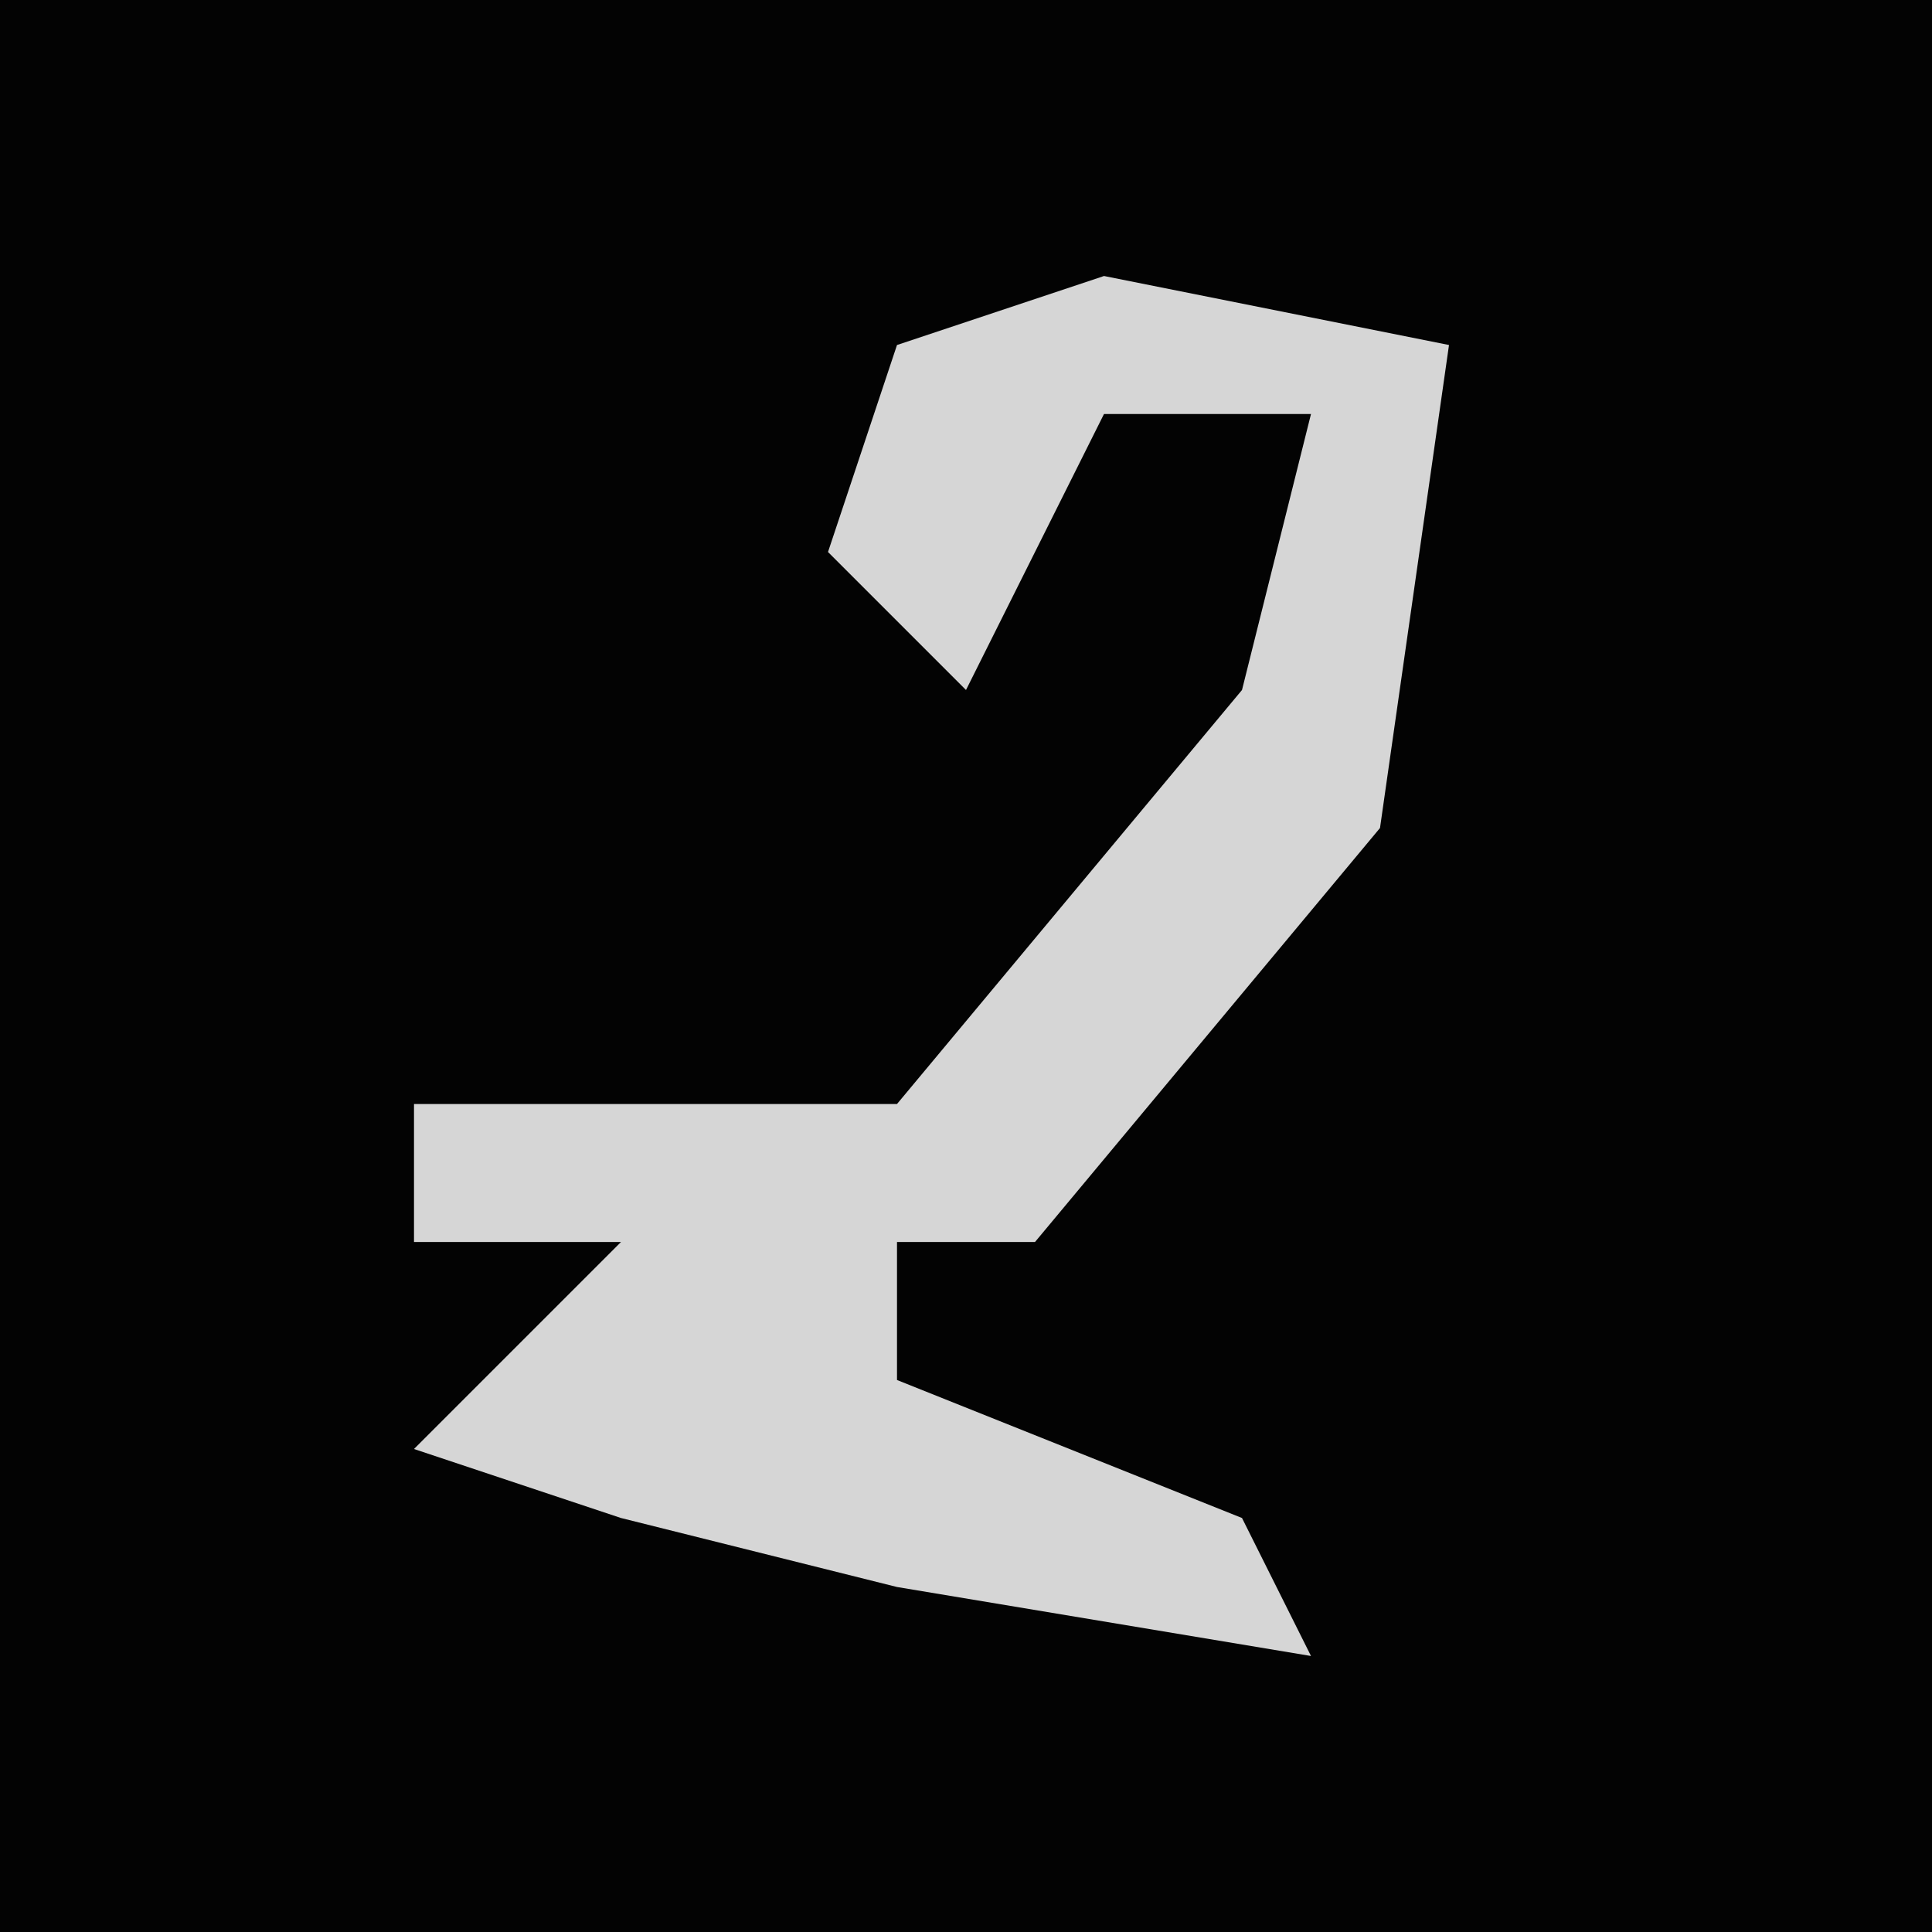 <?xml version="1.0" encoding="UTF-8"?>
<svg version="1.1" xmlns="http://www.w3.org/2000/svg" width="28" height="28">
<path d="M0,0 L28,0 L28,28 L0,28 Z " fill="#030303" transform="translate(0,0)"/>
<path d="M0,0 L5,1 L4,8 L-1,14 L-3,14 L-3,16 L2,18 L3,20 L-3,19 L-7,18 L-10,17 L-7,14 L-10,14 L-10,12 L-3,12 L2,6 L3,2 L0,2 L-2,6 L-4,4 L-3,1 Z " fill="#D6D6D6" transform="translate(16,4)"/>
</svg>

